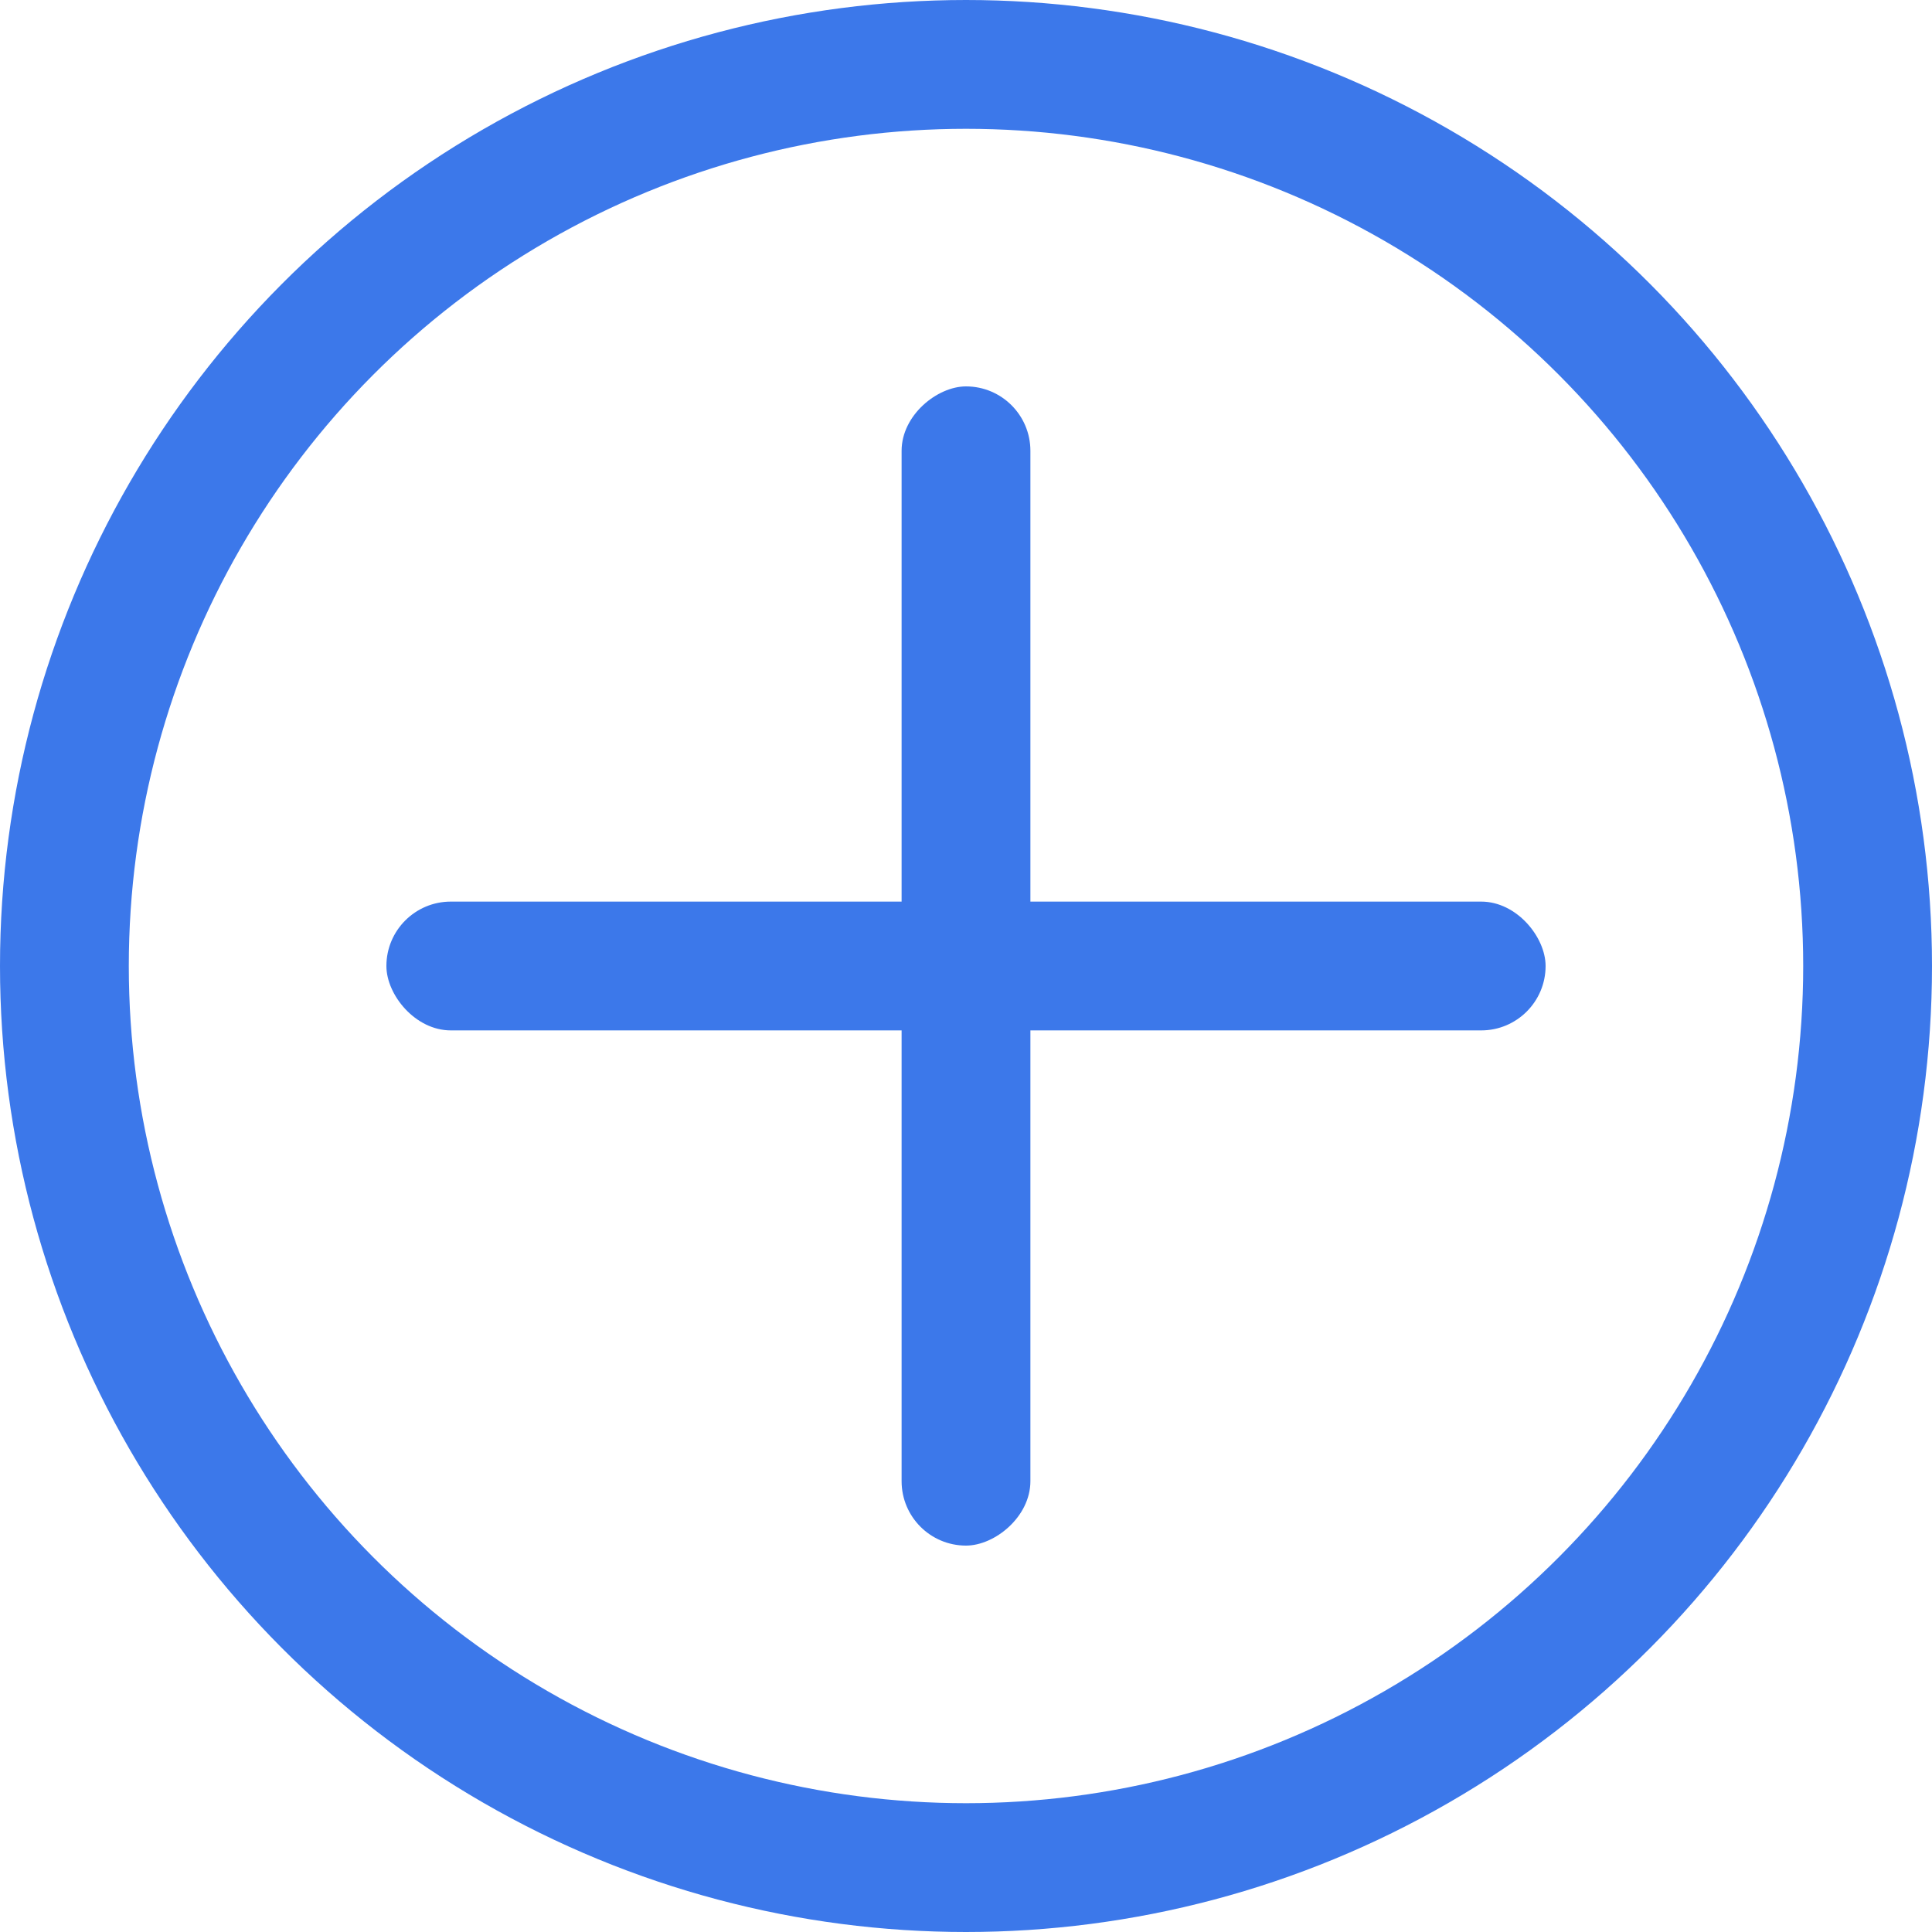 <svg xmlns="http://www.w3.org/2000/svg" width="15" height="15" viewBox="0 0 15 15">
  <defs>
    <style>
      .cls-1 {
        fill: #3c78ea;
      }

      .cls-2, .cls-4 {
        fill: none;
      }

      .cls-2 {
        stroke: #3c78ea;
      }

      .cls-3 {
        stroke: none;
      }
    </style>
  </defs>
  <g id="组_19296" data-name="组 19296" transform="translate(-94 -600)">
    <rect id="矩形_21192" data-name="矩形 21192" class="cls-1" width="9" height="1" rx="0.5" transform="translate(97 607)"/>
    <rect id="矩形_21193" data-name="矩形 21193" class="cls-1" width="9" height="1" rx="0.5" transform="translate(102 603) rotate(90)"/>
    <g id="椭圆_7302" data-name="椭圆 7302" class="cls-2" transform="translate(94 600)">
      <circle class="cls-3" cx="7.5" cy="7.5" r="7.5"/>
      <circle class="cls-4" cx="7.5" cy="7.5" r="7"/>
    </g>
  </g>
</svg>
